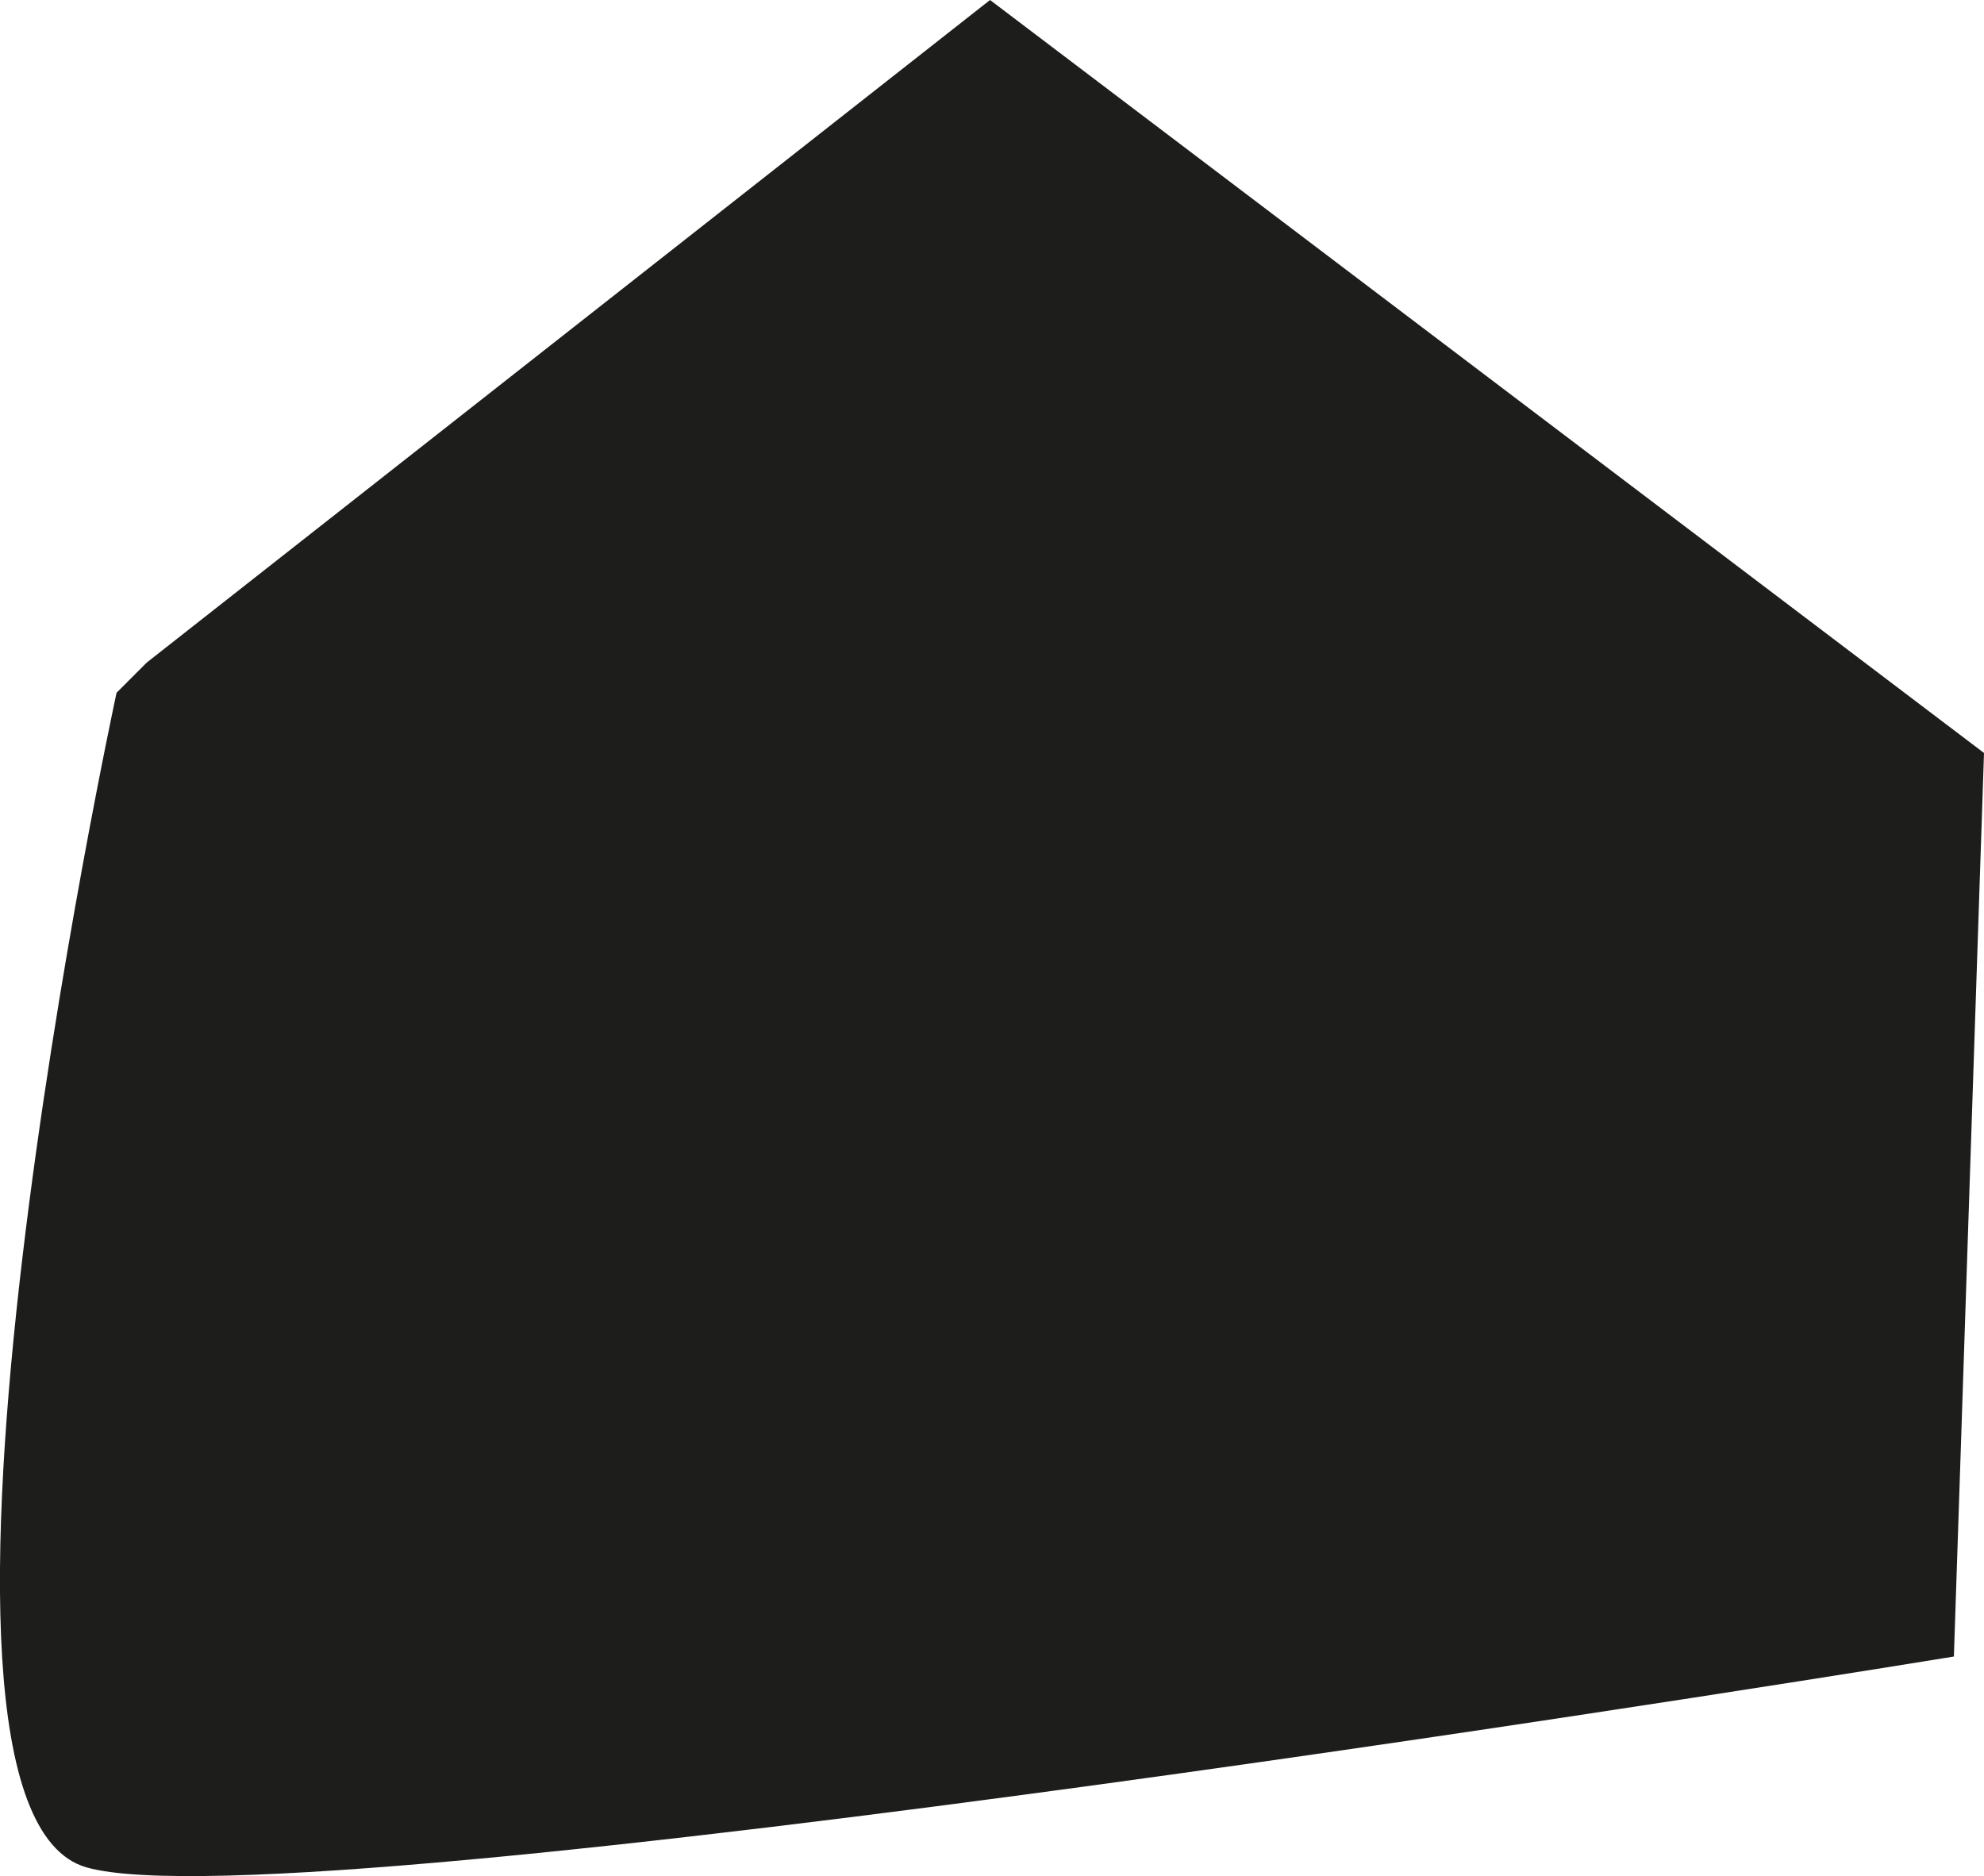 <svg xmlns="http://www.w3.org/2000/svg" width="65.87" height="62.29" viewBox="0 0 65.87 62.29"><defs><style>.a{fill:#1d1d1b;}</style></defs><path class="a" d="M3.87,23s-8,37-1,39,62-7,62-7l1-30-33-25-28,22Z"/></svg>